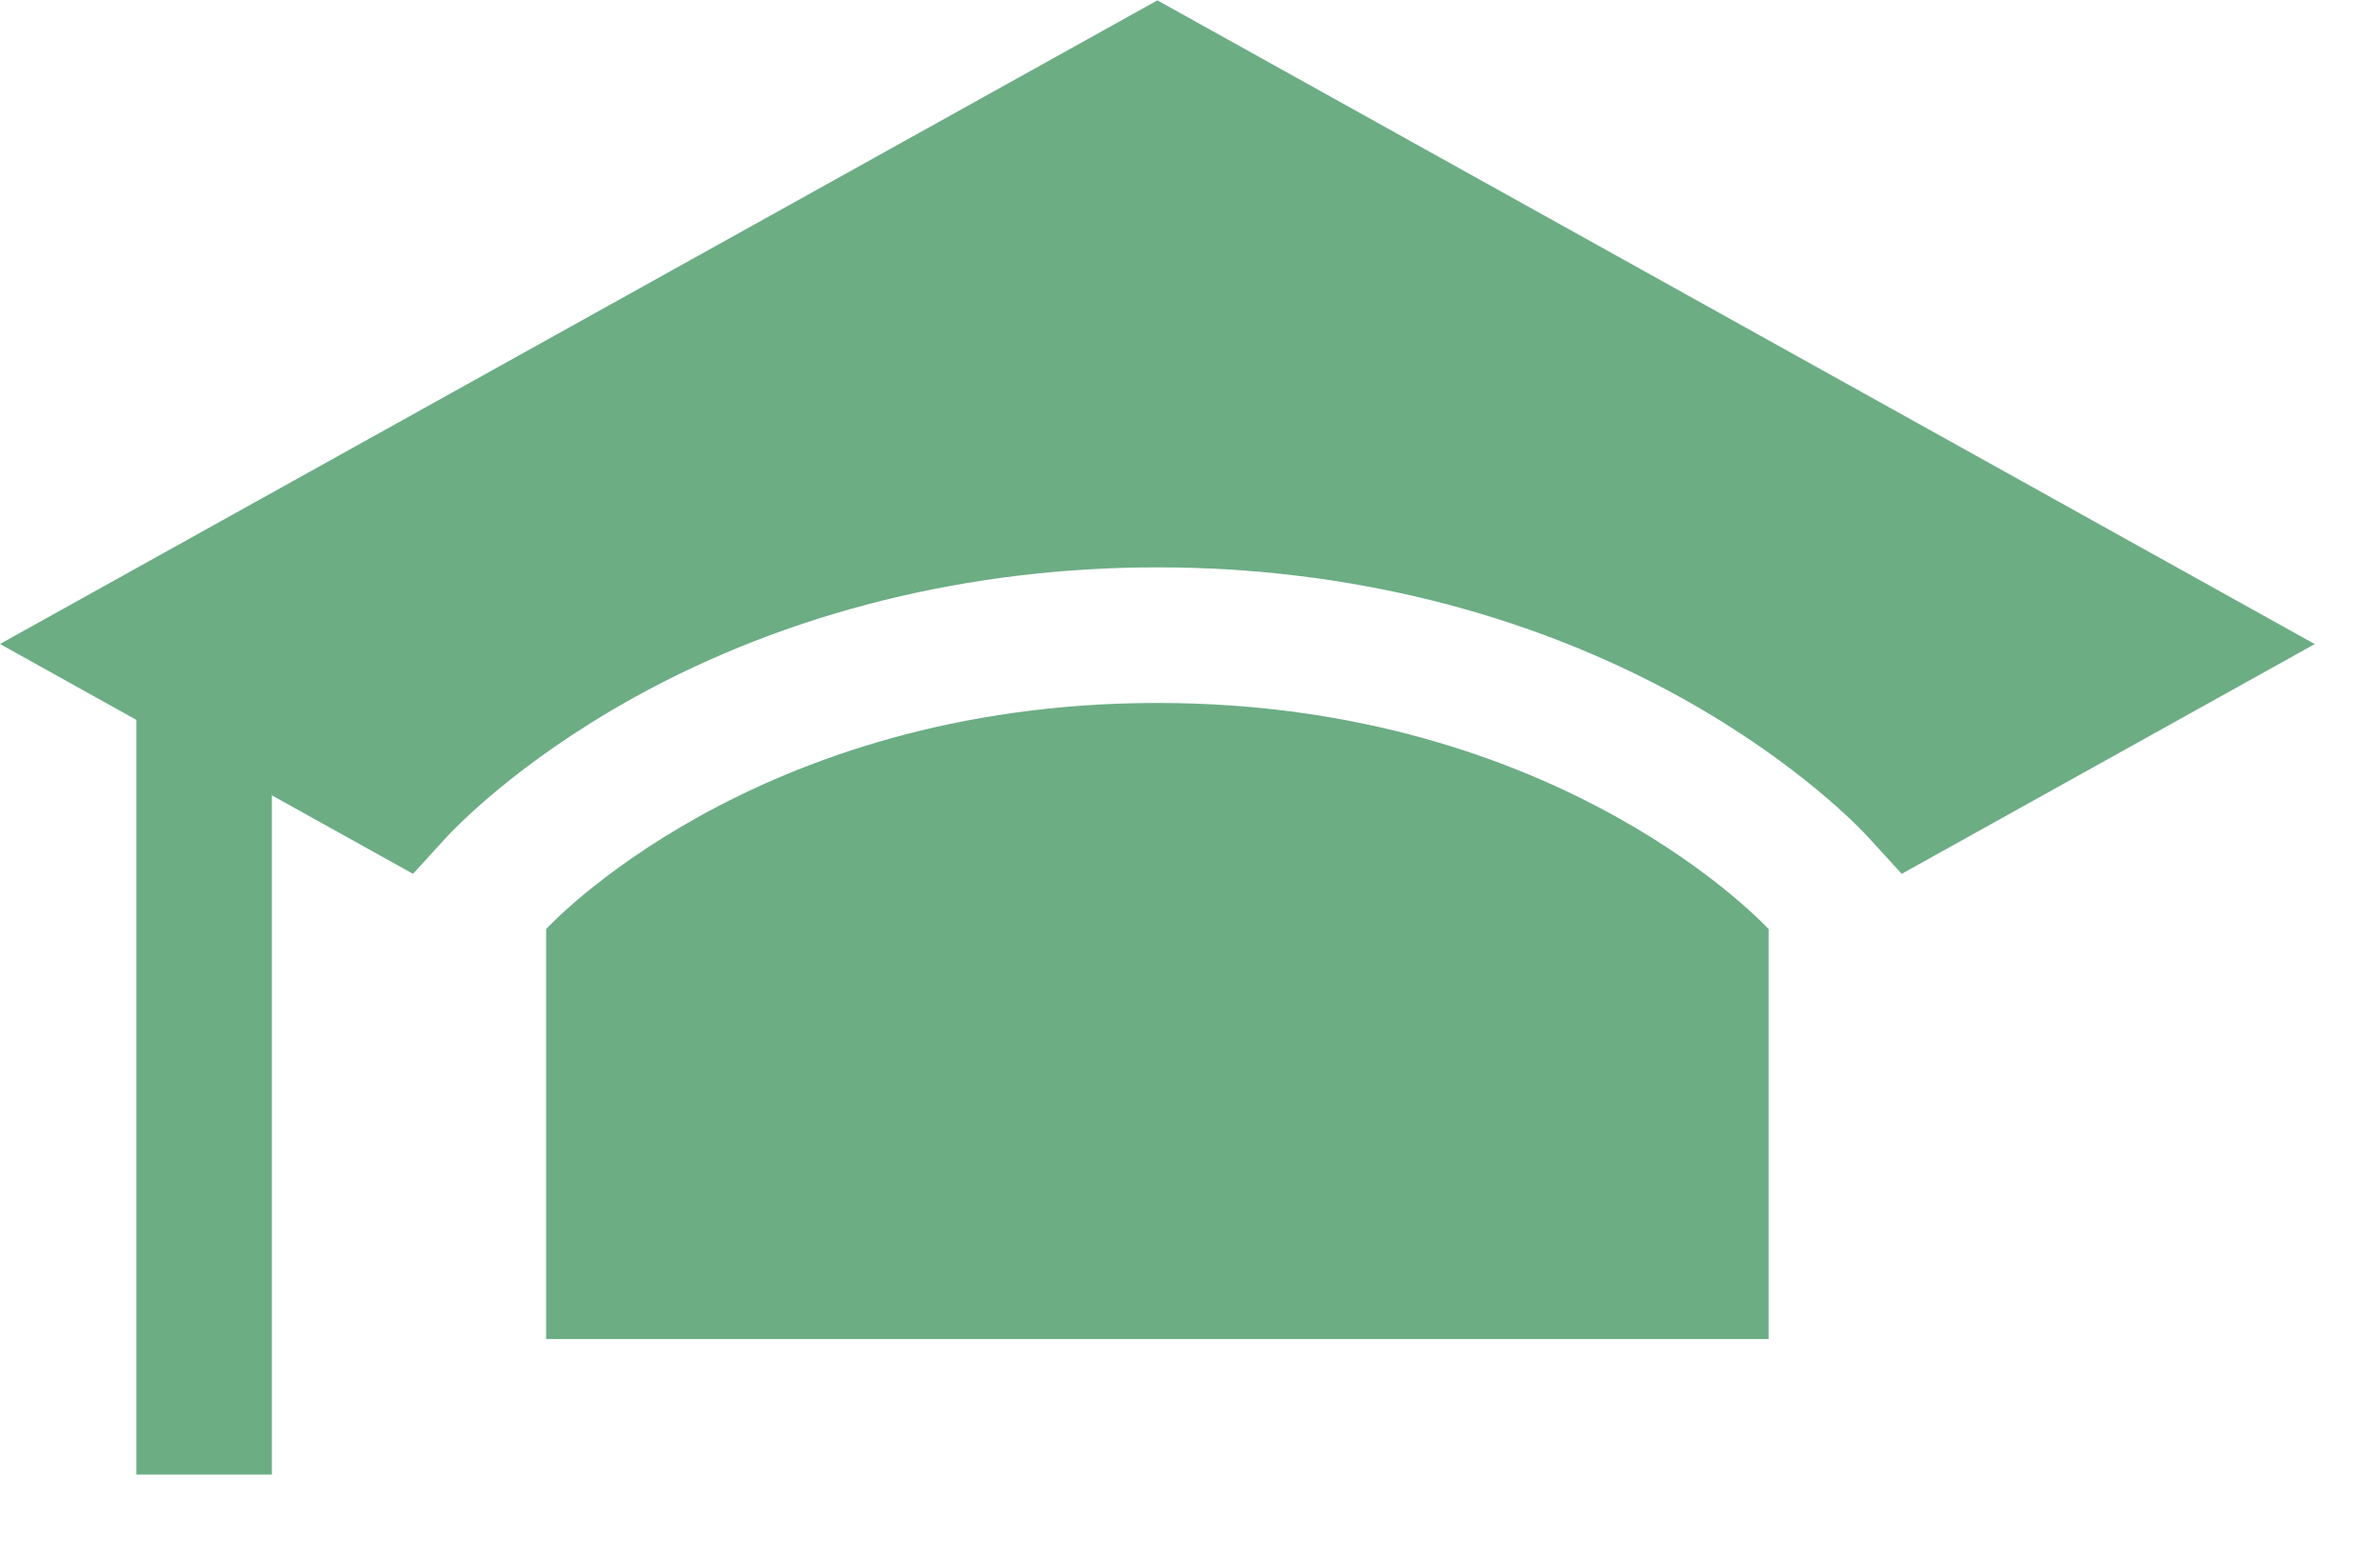 <svg width="26" height="17" xmlns="http://www.w3.org/2000/svg"><g fill="#6CAD84"><path d="M6.929 7.616c1.68-.929 3.655-1.42 5.715-1.42s4.035.491 5.715 1.42c1.292.715 1.982 1.451 2.056 1.533l.36.394 4.512-2.509L12.644.004 0 7.033l1.49.829v8.242h1.48V8.686l1.542.857.36-.394c.075-.082.765-.818 2.057-1.533z"/><path d="M5.966 10.147v4.477h13.355v-4.477s-2.252-2.47-6.677-2.47-6.678 2.47-6.678 2.47z"/></g></svg>